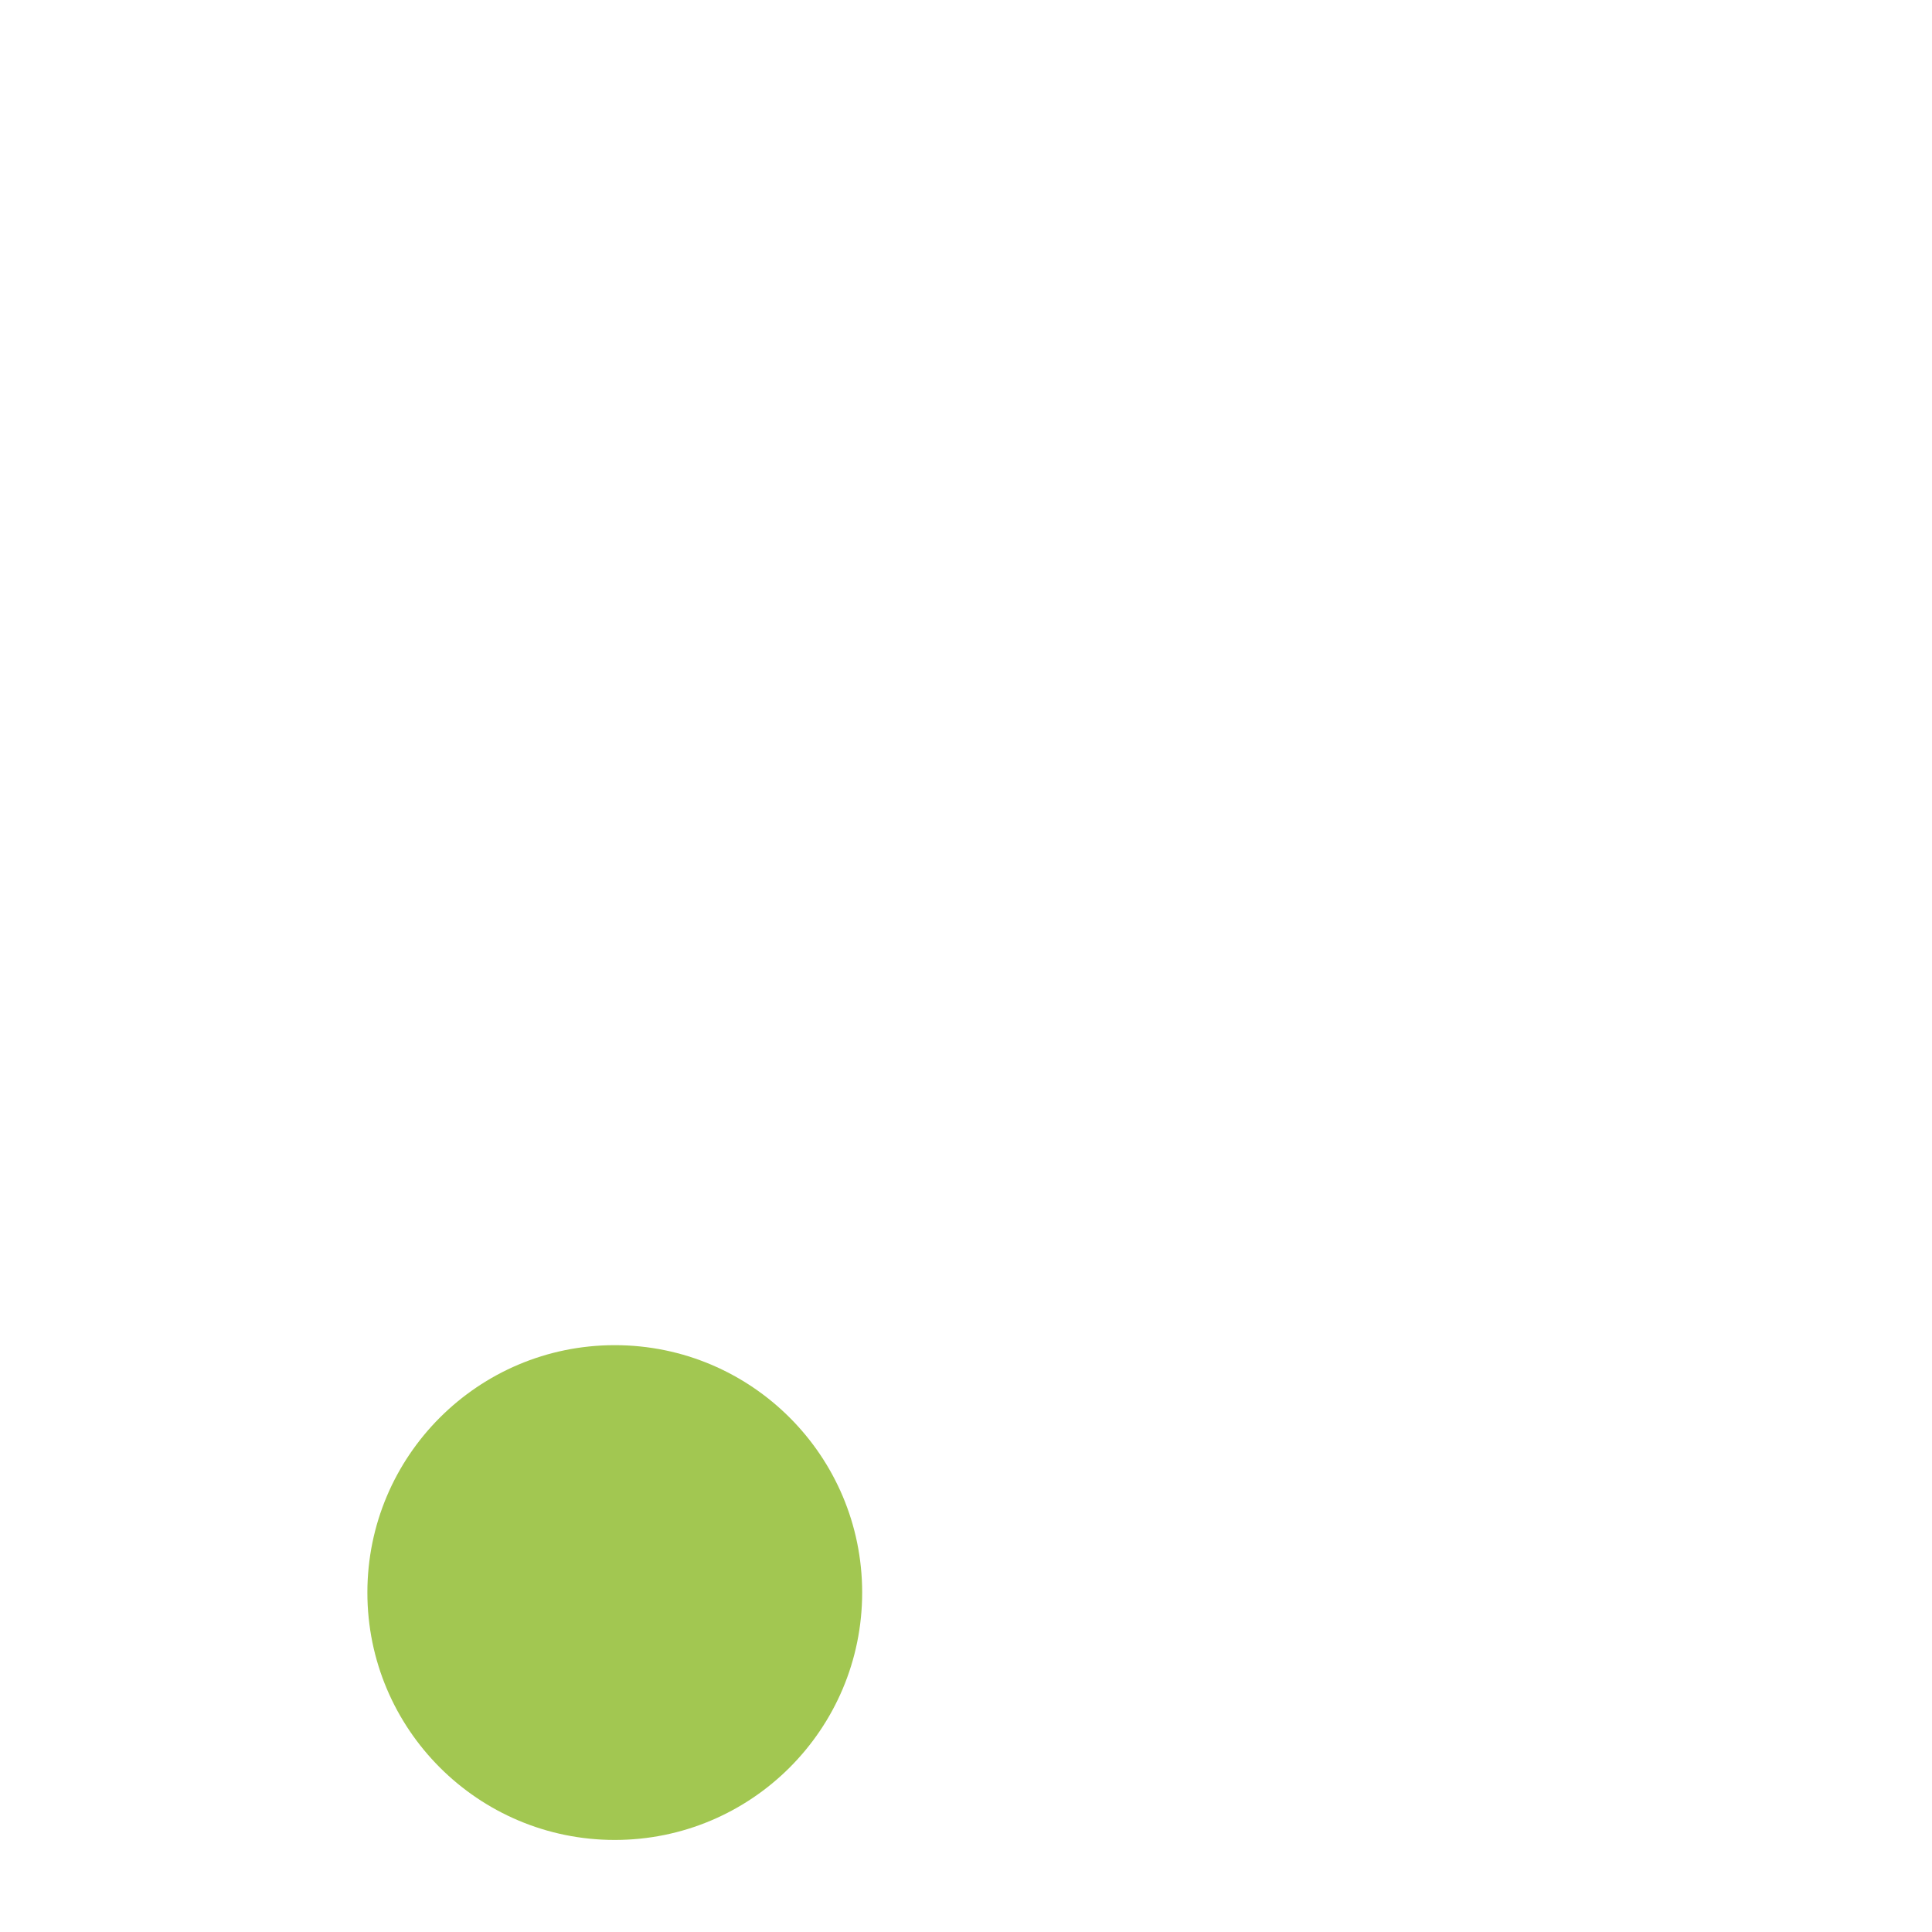 <svg xmlns="http://www.w3.org/2000/svg" width="820" height="820" viewBox="0 0 820 820">
  <g id="Group_1842" data-name="Group 1842" transform="translate(-2714.93 -1540.071)">
    <path id="Exclusion_5" data-name="Exclusion 5" d="M410,820a416.584,416.584,0,0,1-41.92-2.117,411.032,411.032,0,0,1-40.709-6.213c-13.208-2.7-26.428-6.1-39.292-10.1-12.72-3.956-25.393-8.595-37.669-13.787A411.2,411.2,0,0,1,32.22,569.591c-5.192-12.276-9.831-24.95-13.787-37.669-4-12.864-7.4-26.084-10.1-39.292A411.042,411.042,0,0,1,2.117,451.92a416.142,416.142,0,0,1,0-83.84A411.034,411.034,0,0,1,8.33,327.371c2.7-13.208,6.1-26.428,10.1-39.292,3.956-12.719,8.595-25.393,13.787-37.669A411.2,411.2,0,0,1,250.41,32.22c12.276-5.192,24.95-9.831,37.669-13.787,12.864-4,26.084-7.4,39.292-10.1A411.034,411.034,0,0,1,368.08,2.117a416.142,416.142,0,0,1,83.84,0A411.042,411.042,0,0,1,492.63,8.33c13.208,2.7,26.428,6.1,39.292,10.1,12.719,3.956,25.393,8.595,37.669,13.787A411.2,411.2,0,0,1,787.78,250.41c5.192,12.276,9.831,24.949,13.787,37.669,4,12.864,7.4,26.084,10.1,39.292a411.032,411.032,0,0,1,6.213,40.709,416.138,416.138,0,0,1,0,83.84,411.039,411.039,0,0,1-6.213,40.709c-2.7,13.208-6.1,26.428-10.1,39.292-3.956,12.72-8.595,25.393-13.787,37.669A411.2,411.2,0,0,1,569.591,787.78c-12.276,5.192-24.949,9.831-37.669,13.787-12.864,4-26.084,7.4-39.292,10.1a411.039,411.039,0,0,1-40.709,6.213A416.582,416.582,0,0,1,410,820Zm0-610c-110.281,0-200,89.72-200,200s89.72,200,200,200,200-89.72,200-200S520.281,210,410,210Z" transform="translate(2714.93 2360.071) rotate(-90)" fill="rgba(255,255,255,0)"/>
    <circle id="Ellipse_44" data-name="Ellipse 44" cx="105" cy="105" r="105" transform="translate(2870.859 2111)" fill="#77ad01" opacity="0.68"/>
  </g>
</svg>
